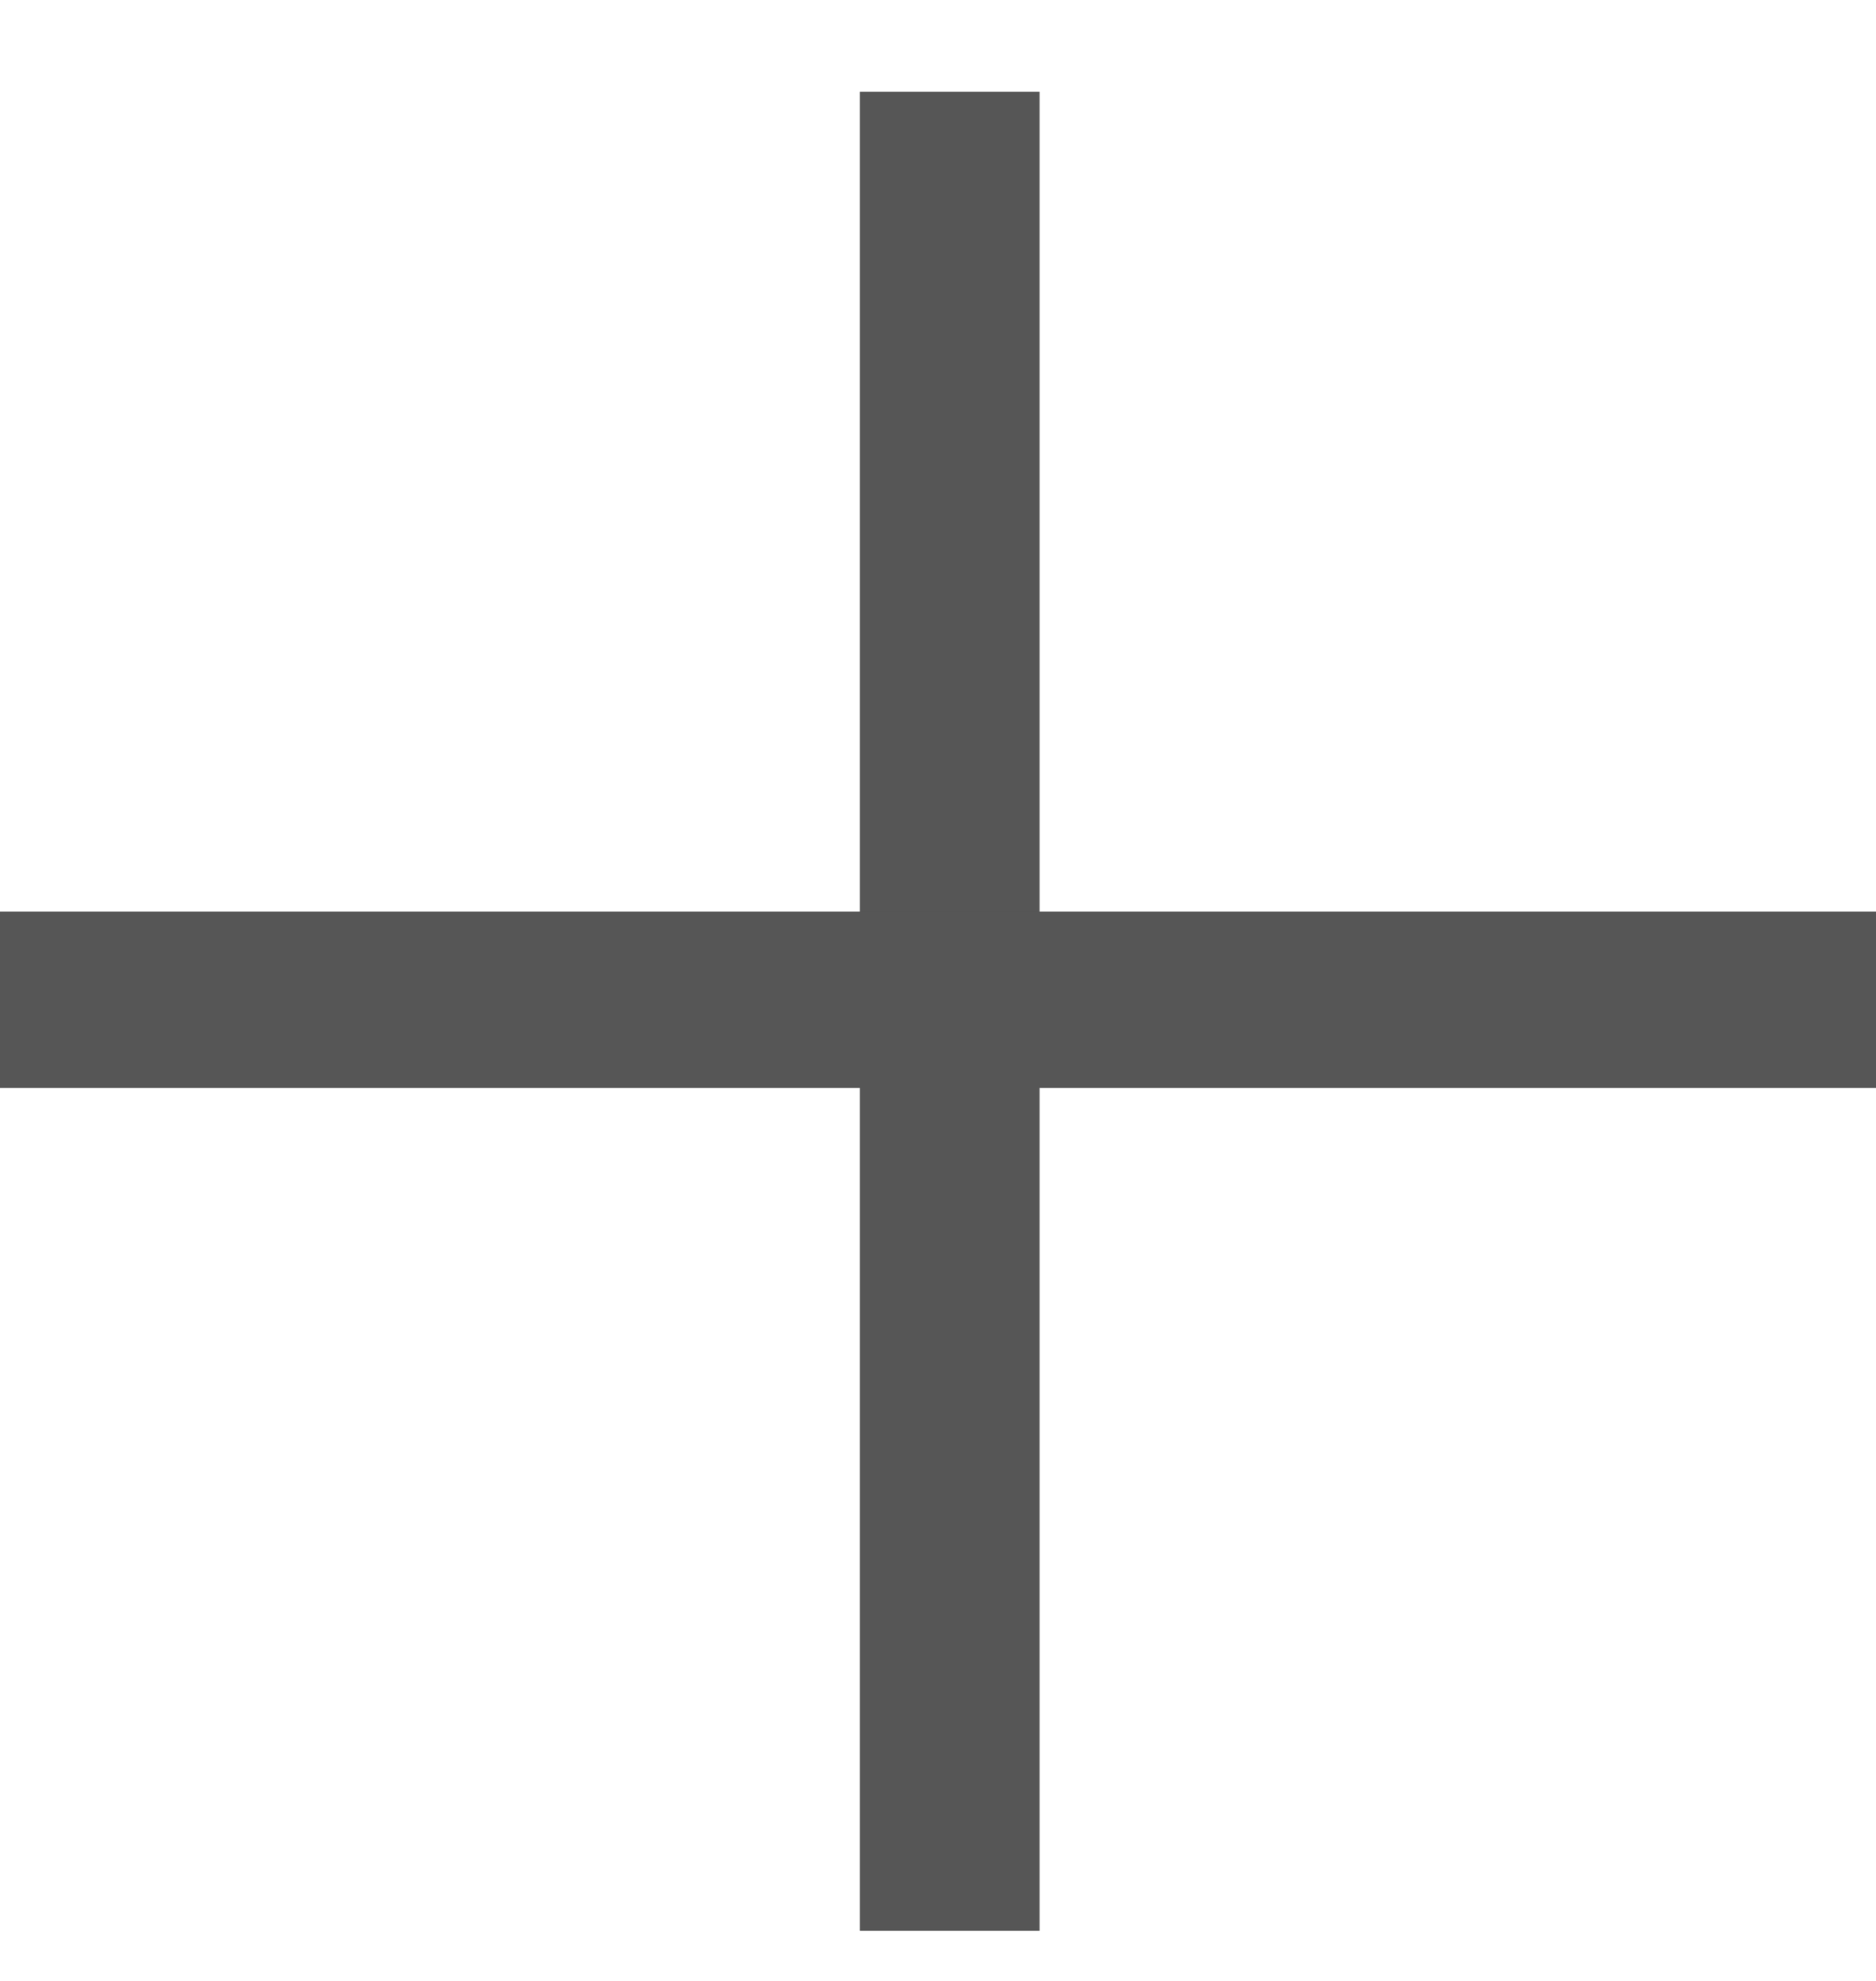 <svg width="18" height="19" viewBox="0 0 18 19" fill="none" xmlns="http://www.w3.org/2000/svg">
<g opacity="0.8">
<path d="M8.25 0.88H9.975V18.52H8.25V0.88Z" fill="#2C2C2C"/>
<path d="M0 10.435V8.744H18V10.435H0Z" fill="#2C2C2C"/>
</g>
</svg>
